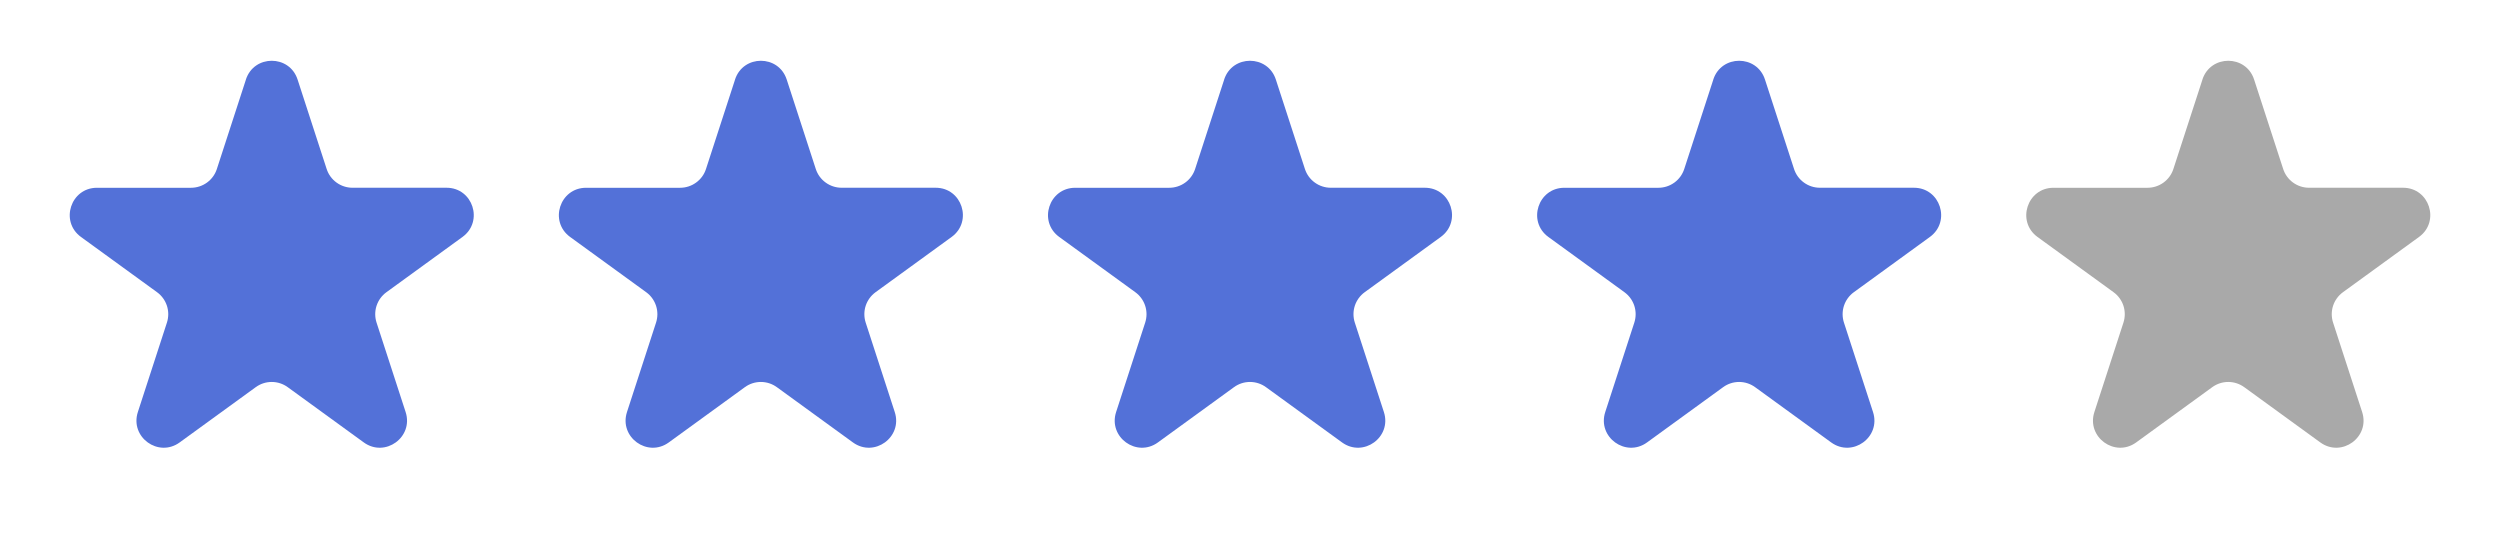 <svg width="92" height="20" viewBox="0 0 92 20" fill="none" xmlns="http://www.w3.org/2000/svg">
<path d="M9.049 2.927C9.349 2.006 10.652 2.006 10.951 2.927L12.021 6.219C12.086 6.42 12.213 6.594 12.384 6.718C12.555 6.842 12.76 6.909 12.971 6.909H16.433C17.402 6.909 17.804 8.149 17.021 8.719L14.221 10.753C14.05 10.877 13.923 11.052 13.857 11.253C13.792 11.454 13.792 11.67 13.857 11.871L14.927 15.163C15.227 16.084 14.172 16.851 13.387 16.281L10.587 14.247C10.416 14.123 10.21 14.056 9.999 14.056C9.788 14.056 9.583 14.123 9.412 14.247L6.612 16.281C5.828 16.851 4.774 16.084 5.073 15.163L6.143 11.871C6.208 11.67 6.208 11.454 6.143 11.253C6.077 11.052 5.95 10.877 5.779 10.753L2.98 8.72C2.197 8.15 2.6 6.91 3.568 6.91H7.029C7.24 6.91 7.446 6.843 7.617 6.719C7.787 6.596 7.915 6.421 7.98 6.22L9.05 2.928L9.049 2.927Z" fill="#4565D5" fill-opacity="0.92"/>
<path d="M27.049 2.927C27.349 2.006 28.652 2.006 28.951 2.927L30.021 6.219C30.086 6.42 30.213 6.594 30.384 6.718C30.555 6.842 30.76 6.909 30.971 6.909H34.433C35.402 6.909 35.804 8.149 35.021 8.719L32.221 10.753C32.05 10.877 31.923 11.052 31.857 11.253C31.792 11.454 31.792 11.67 31.857 11.871L32.927 15.163C33.227 16.084 32.172 16.851 31.387 16.281L28.587 14.247C28.416 14.123 28.21 14.056 28 14.056C27.788 14.056 27.583 14.123 27.412 14.247L24.612 16.281C23.828 16.851 22.774 16.084 23.073 15.163L24.143 11.871C24.208 11.67 24.208 11.454 24.143 11.253C24.077 11.052 23.95 10.877 23.779 10.753L20.98 8.72C20.197 8.15 20.6 6.91 21.568 6.91H25.029C25.24 6.91 25.446 6.843 25.616 6.719C25.787 6.596 25.915 6.421 25.98 6.22L27.05 2.928L27.049 2.927Z" fill="#4565D5" fill-opacity="0.92"/>
<path d="M45.049 2.927C45.349 2.006 46.652 2.006 46.951 2.927L48.021 6.219C48.086 6.42 48.213 6.594 48.384 6.718C48.555 6.842 48.76 6.909 48.971 6.909H52.433C53.402 6.909 53.804 8.149 53.021 8.719L50.221 10.753C50.05 10.877 49.923 11.052 49.857 11.253C49.792 11.454 49.792 11.67 49.857 11.871L50.927 15.163C51.227 16.084 50.172 16.851 49.387 16.281L46.587 14.247C46.416 14.123 46.211 14.056 45.999 14.056C45.788 14.056 45.583 14.123 45.412 14.247L42.612 16.281C41.828 16.851 40.774 16.084 41.073 15.163L42.143 11.871C42.208 11.67 42.208 11.454 42.143 11.253C42.077 11.052 41.95 10.877 41.779 10.753L38.98 8.72C38.197 8.15 38.6 6.91 39.568 6.91H43.029C43.24 6.91 43.446 6.843 43.617 6.719C43.787 6.596 43.914 6.421 43.98 6.22L45.05 2.928L45.049 2.927Z" fill="#4565D5" fill-opacity="0.92"/>
<path d="M63.049 2.927C63.349 2.006 64.652 2.006 64.951 2.927L66.021 6.219C66.086 6.42 66.213 6.594 66.384 6.718C66.555 6.842 66.76 6.909 66.971 6.909H70.433C71.402 6.909 71.804 8.149 71.021 8.719L68.221 10.753C68.05 10.877 67.923 11.052 67.857 11.253C67.792 11.454 67.792 11.67 67.857 11.871L68.927 15.163C69.227 16.084 68.172 16.851 67.387 16.281L64.587 14.247C64.416 14.123 64.21 14.056 63.999 14.056C63.788 14.056 63.583 14.123 63.412 14.247L60.612 16.281C59.828 16.851 58.774 16.084 59.073 15.163L60.143 11.871C60.208 11.67 60.208 11.454 60.143 11.253C60.077 11.052 59.95 10.877 59.779 10.753L56.98 8.72C56.197 8.15 56.6 6.91 57.568 6.91H61.029C61.24 6.91 61.446 6.843 61.617 6.719C61.787 6.596 61.914 6.421 61.98 6.22L63.05 2.928L63.049 2.927Z" fill="#4565D5" fill-opacity="0.92"/>
<path d="M81.049 2.927C81.349 2.006 82.652 2.006 82.951 2.927L84.021 6.219C84.086 6.42 84.213 6.594 84.384 6.718C84.555 6.842 84.76 6.909 84.971 6.909H88.433C89.402 6.909 89.804 8.149 89.021 8.719L86.221 10.753C86.05 10.877 85.923 11.052 85.857 11.253C85.792 11.454 85.792 11.67 85.857 11.871L86.927 15.163C87.227 16.084 86.172 16.851 85.387 16.281L82.587 14.247C82.416 14.123 82.21 14.056 81.999 14.056C81.788 14.056 81.583 14.123 81.412 14.247L78.612 16.281C77.828 16.851 76.774 16.084 77.073 15.163L78.143 11.871C78.208 11.67 78.208 11.454 78.143 11.253C78.077 11.052 77.95 10.877 77.779 10.753L74.98 8.72C74.197 8.15 74.6 6.91 75.568 6.91H79.029C79.24 6.91 79.446 6.843 79.617 6.719C79.787 6.596 79.915 6.421 79.98 6.22L81.05 2.928L81.049 2.927Z" fill="#A9A9A9"/>
</svg>

